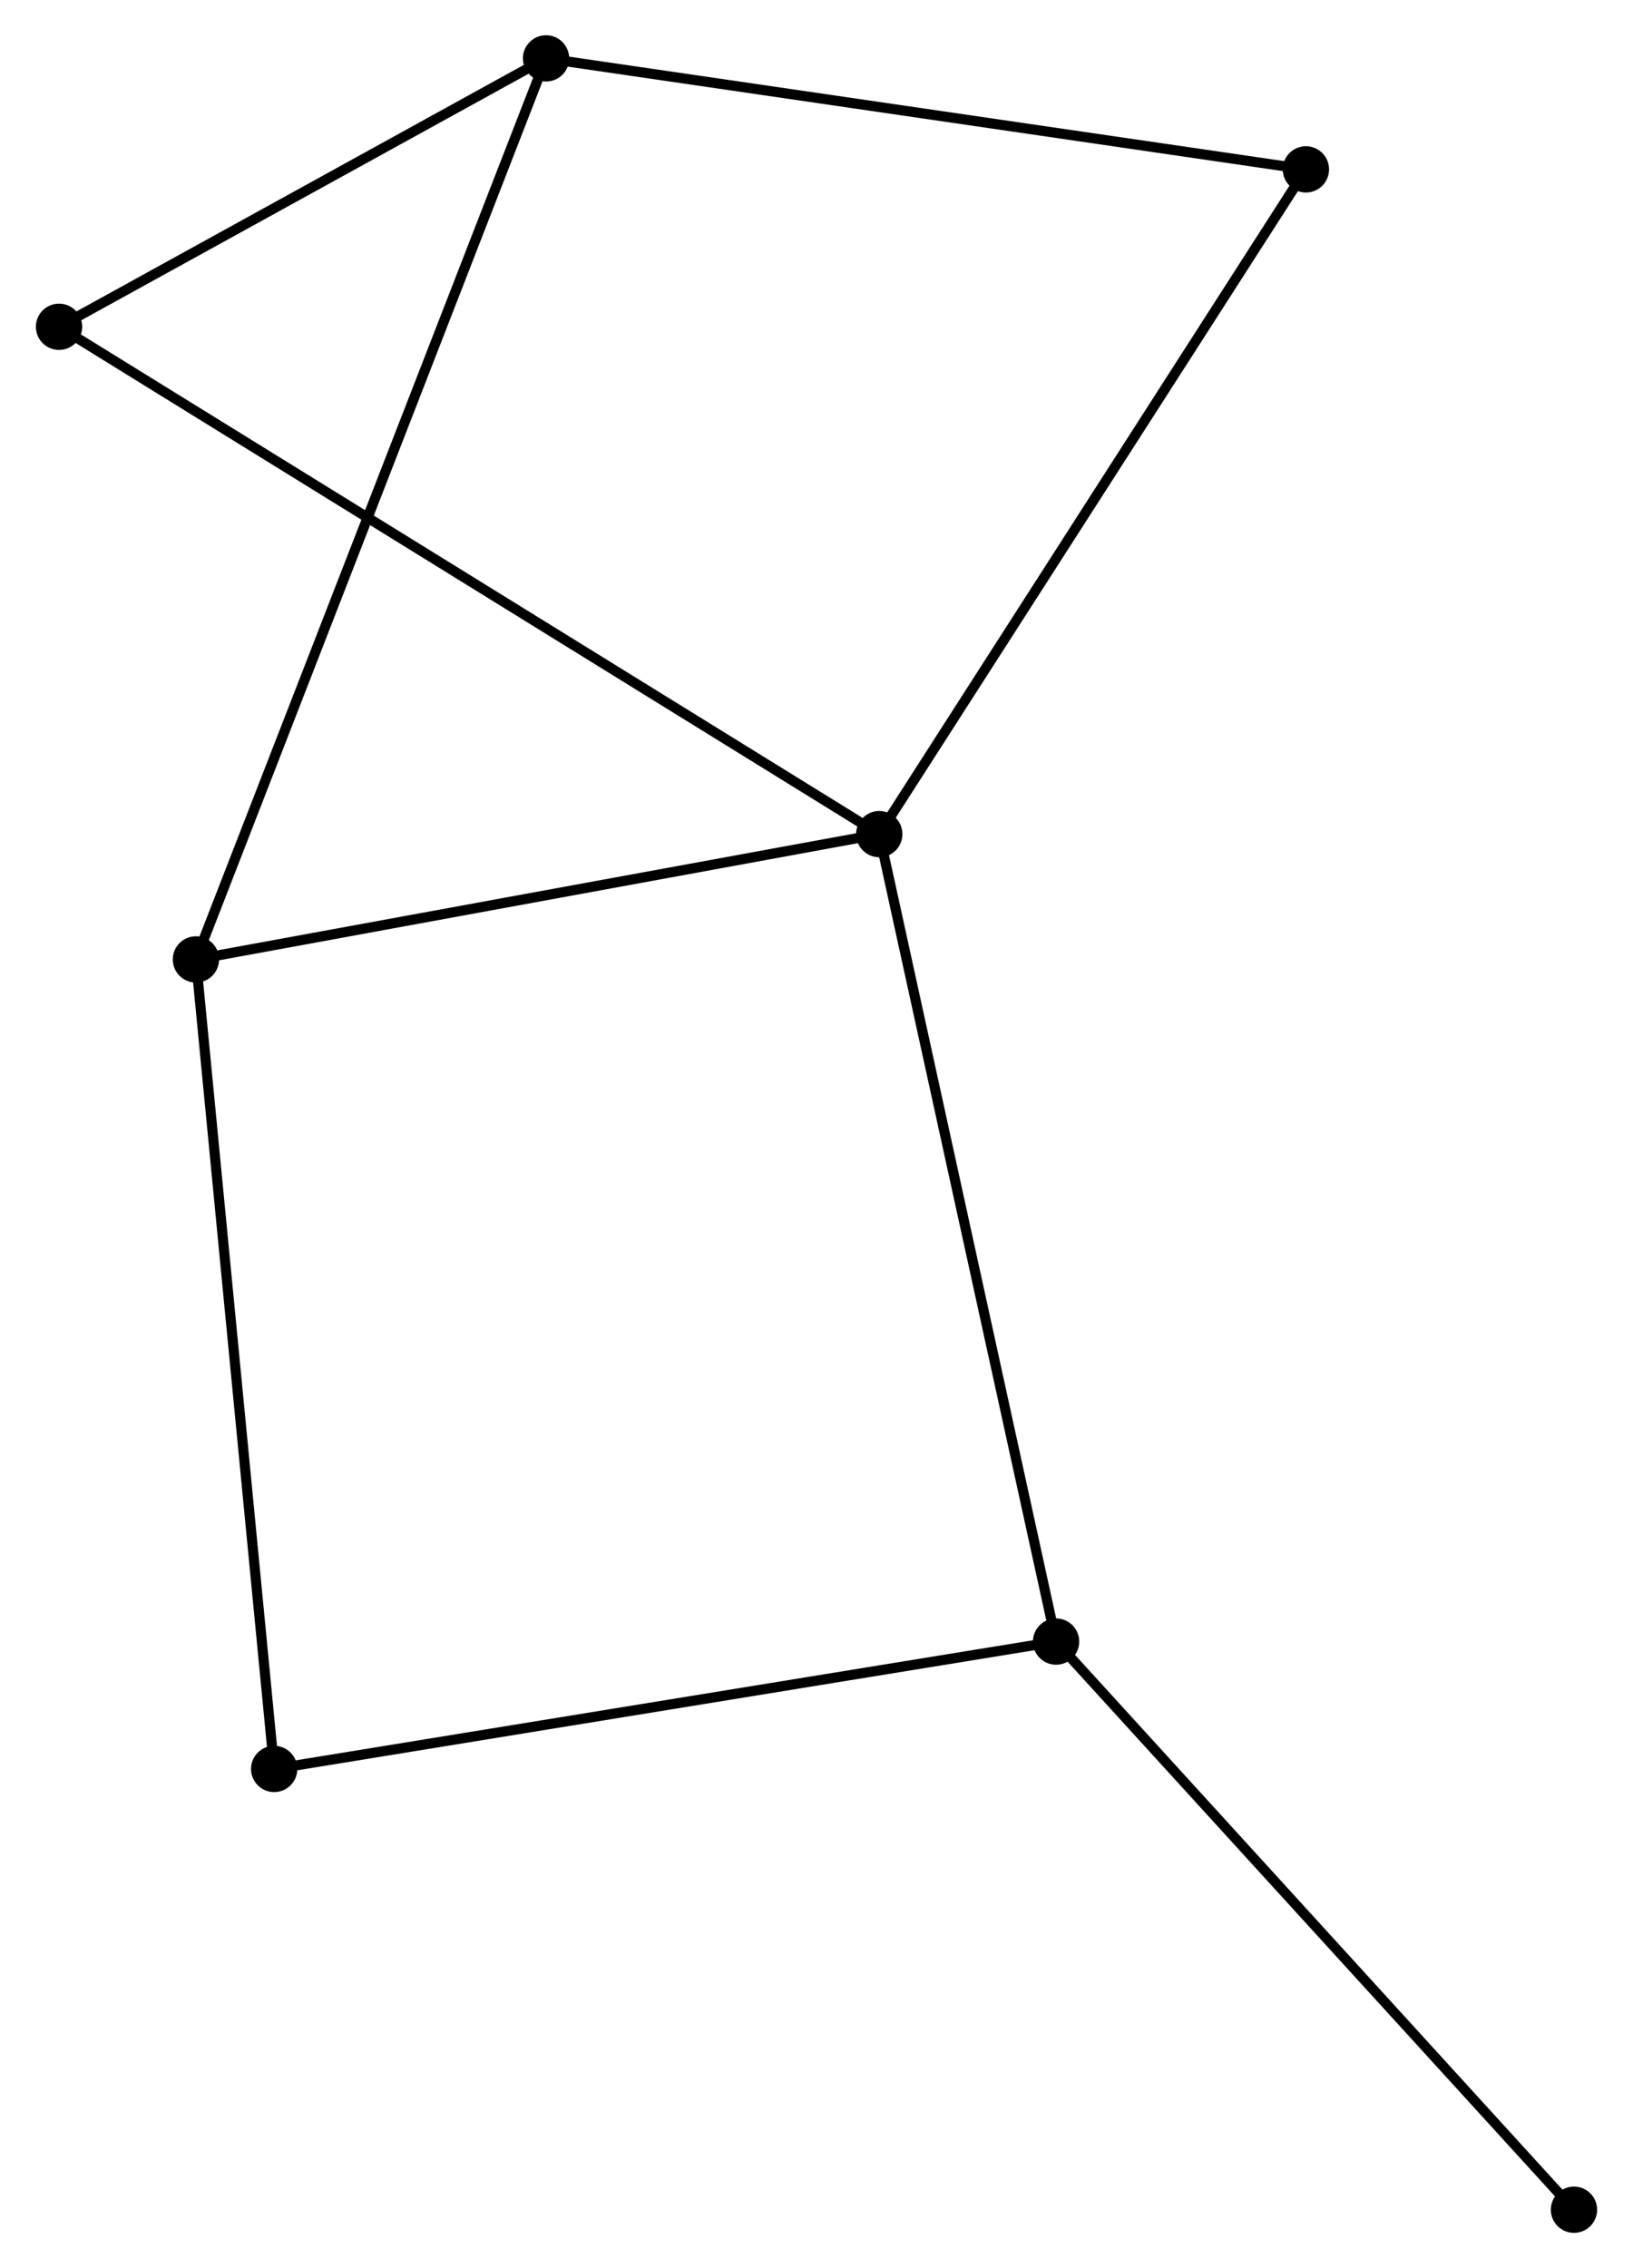<?xml version="1.0" encoding="UTF-8" standalone="no"?>
<!DOCTYPE svg PUBLIC "-//W3C//DTD SVG 1.1//EN"
 "http://www.w3.org/Graphics/SVG/1.1/DTD/svg11.dtd">
<!-- Generated by graphviz version 2.36.0 (20140111.2315)
 -->
<!-- Title: %3 Pages: 1 -->
<svg width="162pt" height="225pt"
 viewBox="0.00 0.00 162.12 225.35" xmlns="http://www.w3.org/2000/svg" xmlns:xlink="http://www.w3.org/1999/xlink">
<g id="graph0" class="graph" transform="scale(1 1) rotate(0) translate(4 221.346)">
<title>%3</title>
<!-- 0 -->
<g id="node1" class="node"><title>0</title>
<ellipse fill="black" stroke="black" cx="83.295" cy="-138.472" rx="1.8" ry="1.8"/>
</g>
<!-- 2 -->
<g id="node2" class="node"><title>2</title>
<ellipse fill="black" stroke="black" cx="15.401" cy="-126.023" rx="1.8" ry="1.8"/>
</g>
<!-- 0&#45;&#45;2 -->
<g id="edge1" class="edge"><title>0&#45;&#45;2</title>
<path fill="none" stroke="black" d="M81.336,-138.113C71.422,-136.295 26.867,-128.125 17.239,-126.36"/>
</g>
<!-- 3 -->
<g id="node3" class="node"><title>3</title>
<ellipse fill="black" stroke="black" cx="100.864" cy="-58.247" rx="1.8" ry="1.8"/>
</g>
<!-- 0&#45;&#45;3 -->
<g id="edge2" class="edge"><title>0&#45;&#45;3</title>
<path fill="none" stroke="black" d="M83.729,-136.489C86.16,-125.389 98.054,-71.078 100.445,-60.161"/>
</g>
<!-- 5 -->
<g id="node4" class="node"><title>5</title>
<ellipse fill="black" stroke="black" cx="1.8" cy="-188.878" rx="1.8" ry="1.8"/>
</g>
<!-- 0&#45;&#45;5 -->
<g id="edge3" class="edge"><title>0&#45;&#45;5</title>
<path fill="none" stroke="black" d="M81.593,-139.525C70.987,-146.084 14.071,-181.288 3.493,-187.831"/>
</g>
<!-- 6 -->
<g id="node5" class="node"><title>6</title>
<ellipse fill="black" stroke="black" cx="125.687" cy="-204.517" rx="1.8" ry="1.8"/>
</g>
<!-- 0&#45;&#45;6 -->
<g id="edge4" class="edge"><title>0&#45;&#45;6</title>
<path fill="none" stroke="black" d="M84.343,-140.104C90.157,-149.162 118.41,-193.178 124.52,-202.699"/>
</g>
<!-- 4 -->
<g id="node7" class="node"><title>4</title>
<ellipse fill="black" stroke="black" cx="23.175" cy="-45.593" rx="1.8" ry="1.8"/>
</g>
<!-- 2&#45;&#45;4 -->
<g id="edge8" class="edge"><title>2&#45;&#45;4</title>
<path fill="none" stroke="black" d="M15.593,-124.035C16.669,-112.907 21.932,-58.457 22.989,-47.511"/>
</g>
<!-- 3&#45;&#45;4 -->
<g id="edge9" class="edge"><title>3&#45;&#45;4</title>
<path fill="none" stroke="black" d="M98.944,-57.934C88.195,-56.184 35.601,-47.617 25.028,-45.894"/>
</g>
<!-- 7 -->
<g id="node8" class="node"><title>7</title>
<ellipse fill="black" stroke="black" cx="152.321" cy="-1.8" rx="1.8" ry="1.8"/>
</g>
<!-- 3&#45;&#45;7 -->
<g id="edge10" class="edge"><title>3&#45;&#45;7</title>
<path fill="none" stroke="black" d="M102.136,-56.852C109.193,-49.11 143.487,-11.491 150.905,-3.354"/>
</g>
<!-- 1 -->
<g id="node6" class="node"><title>1</title>
<ellipse fill="black" stroke="black" cx="50.188" cy="-215.546" rx="1.8" ry="1.8"/>
</g>
<!-- 1&#45;&#45;2 -->
<g id="edge5" class="edge"><title>1&#45;&#45;2</title>
<path fill="none" stroke="black" d="M49.461,-213.676C44.934,-202.026 20.639,-139.503 16.124,-127.883"/>
</g>
<!-- 1&#45;&#45;5 -->
<g id="edge6" class="edge"><title>1&#45;&#45;5</title>
<path fill="none" stroke="black" d="M48.578,-214.659C41.231,-210.61 10.927,-193.908 3.466,-189.796"/>
</g>
<!-- 1&#45;&#45;6 -->
<g id="edge7" class="edge"><title>1&#45;&#45;6</title>
<path fill="none" stroke="black" d="M52.054,-215.274C62.499,-213.748 113.612,-206.281 123.886,-204.78"/>
</g>
</g>
</svg>
